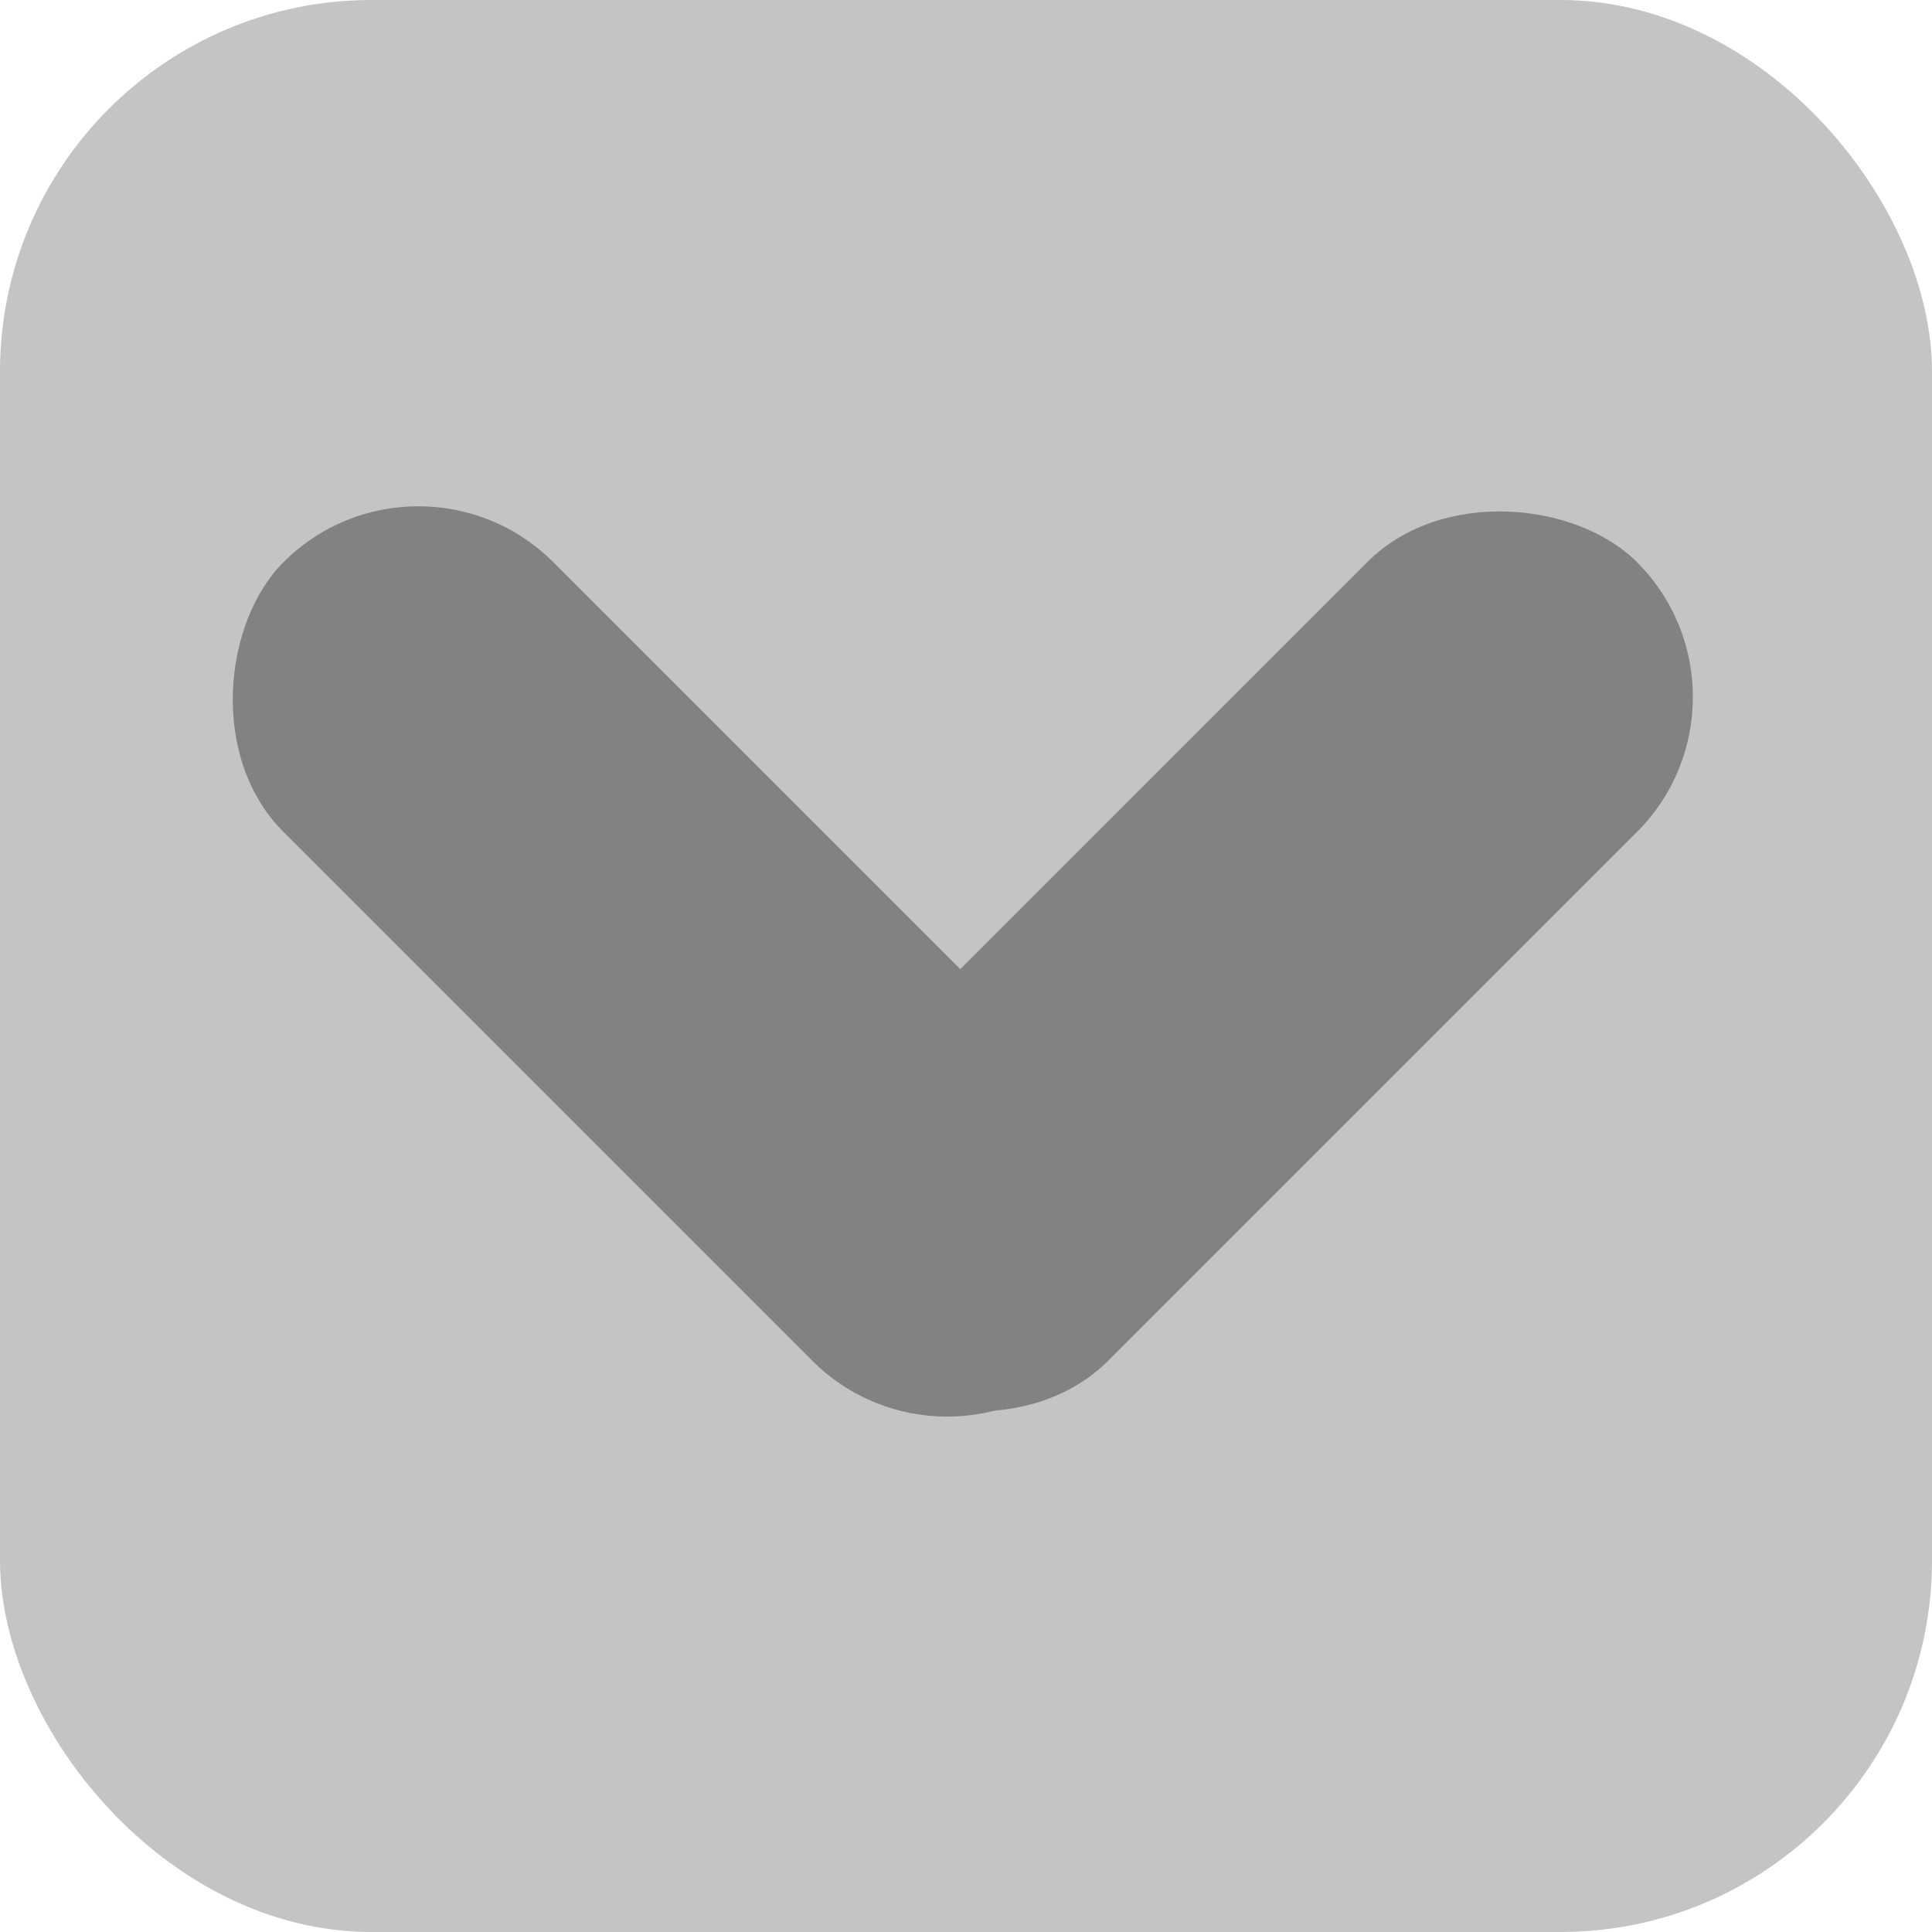 <svg width="104" height="104" viewBox="0 0 104 104" fill="none" xmlns="http://www.w3.org/2000/svg">
<rect width="104" height="104" rx="20" fill="#C4C4C4"/>
<rect x="22.521" y="23" width="60.793" height="20.537" rx="10.268" transform="rotate(45 22.521 23)" fill="#828282"/>
<rect x="37.872" y="65.987" width="60.793" height="20.537" rx="10.268" transform="rotate(-45 37.872 65.987)" fill="#828282"/>
</svg>
